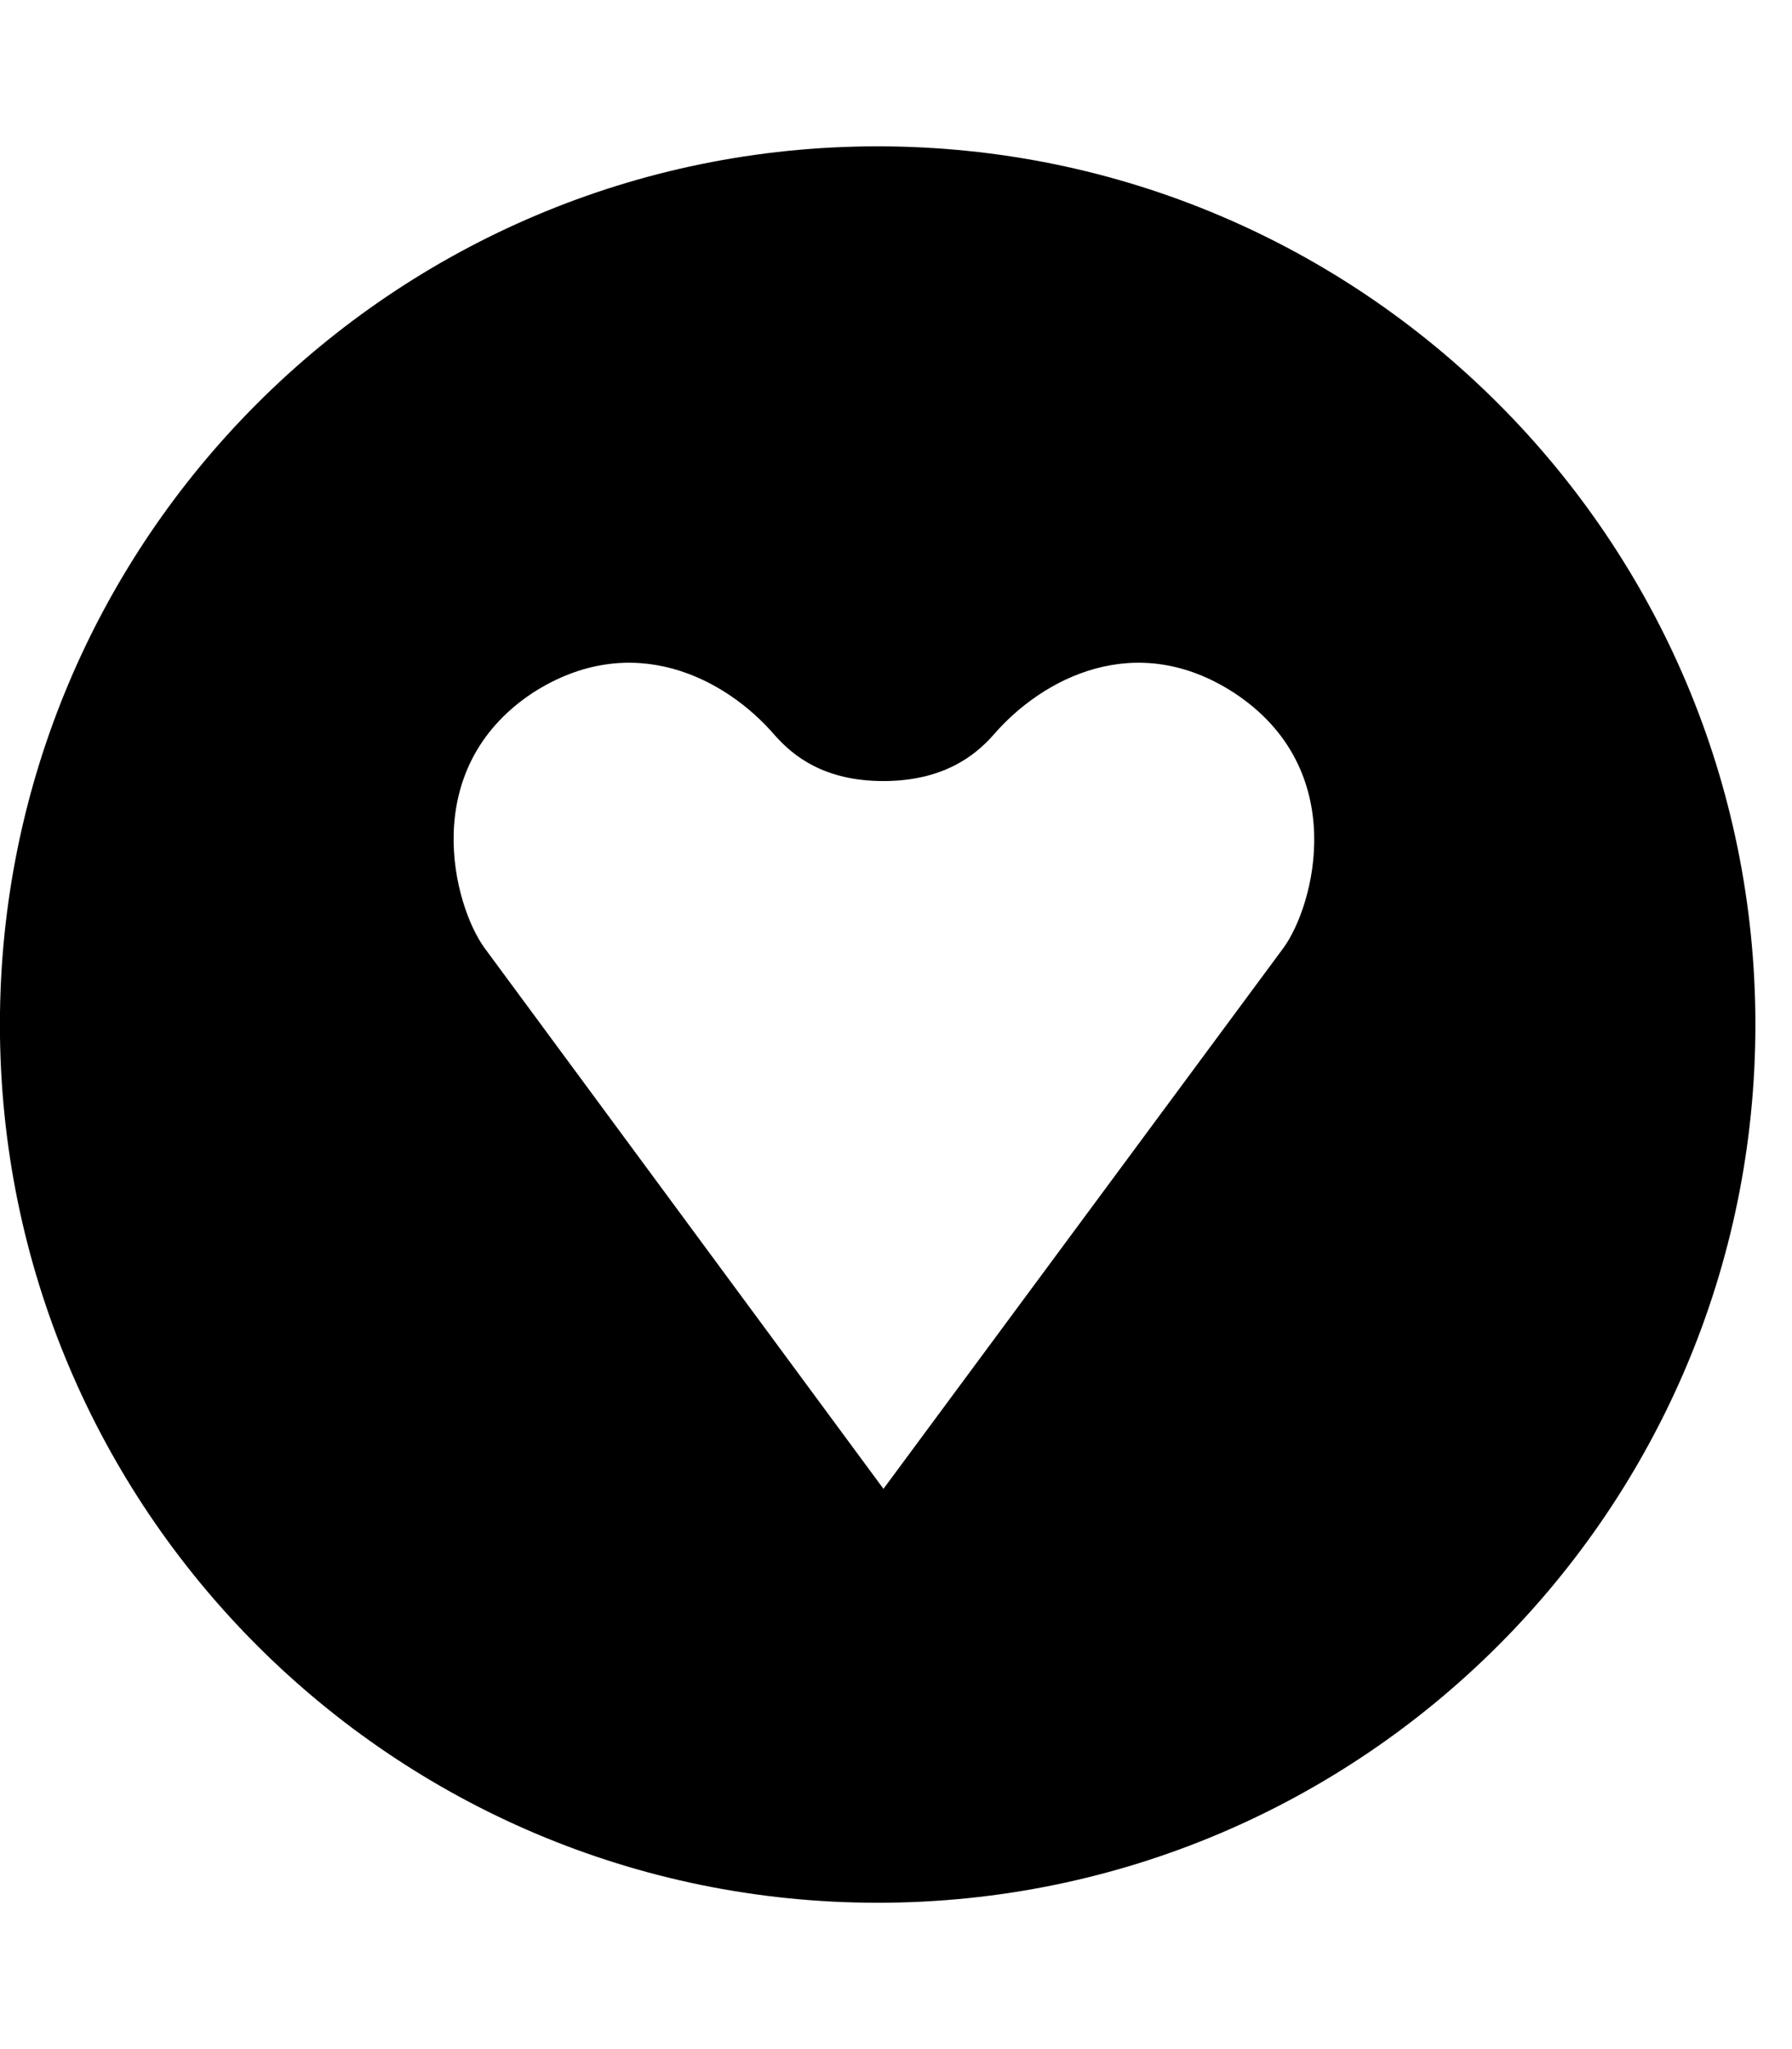 <!-- Generated by IcoMoon.io -->
<svg version="1.1" xmlns="http://www.w3.org/2000/svg" width="21" height="24" viewBox="0 0 21 24">
<path d="M10.353 17.438l4.687-6.335c0.362-0.496 0.79-2.089-0.576-2.987-1.152-0.75-2.25-0.174-2.826 0.496-0.214 0.241-0.589 0.536-1.286 0.536s-1.058-0.295-1.272-0.536c-0.576-0.67-1.674-1.246-2.839-0.496-1.353 0.897-0.924 2.491-0.563 2.987zM20.571 12c0 5.679-4.607 10.286-10.286 10.286s-10.286-4.607-10.286-10.286 4.607-10.286 10.286-10.286 10.286 4.607 10.286 10.286z"></path>
</svg>
